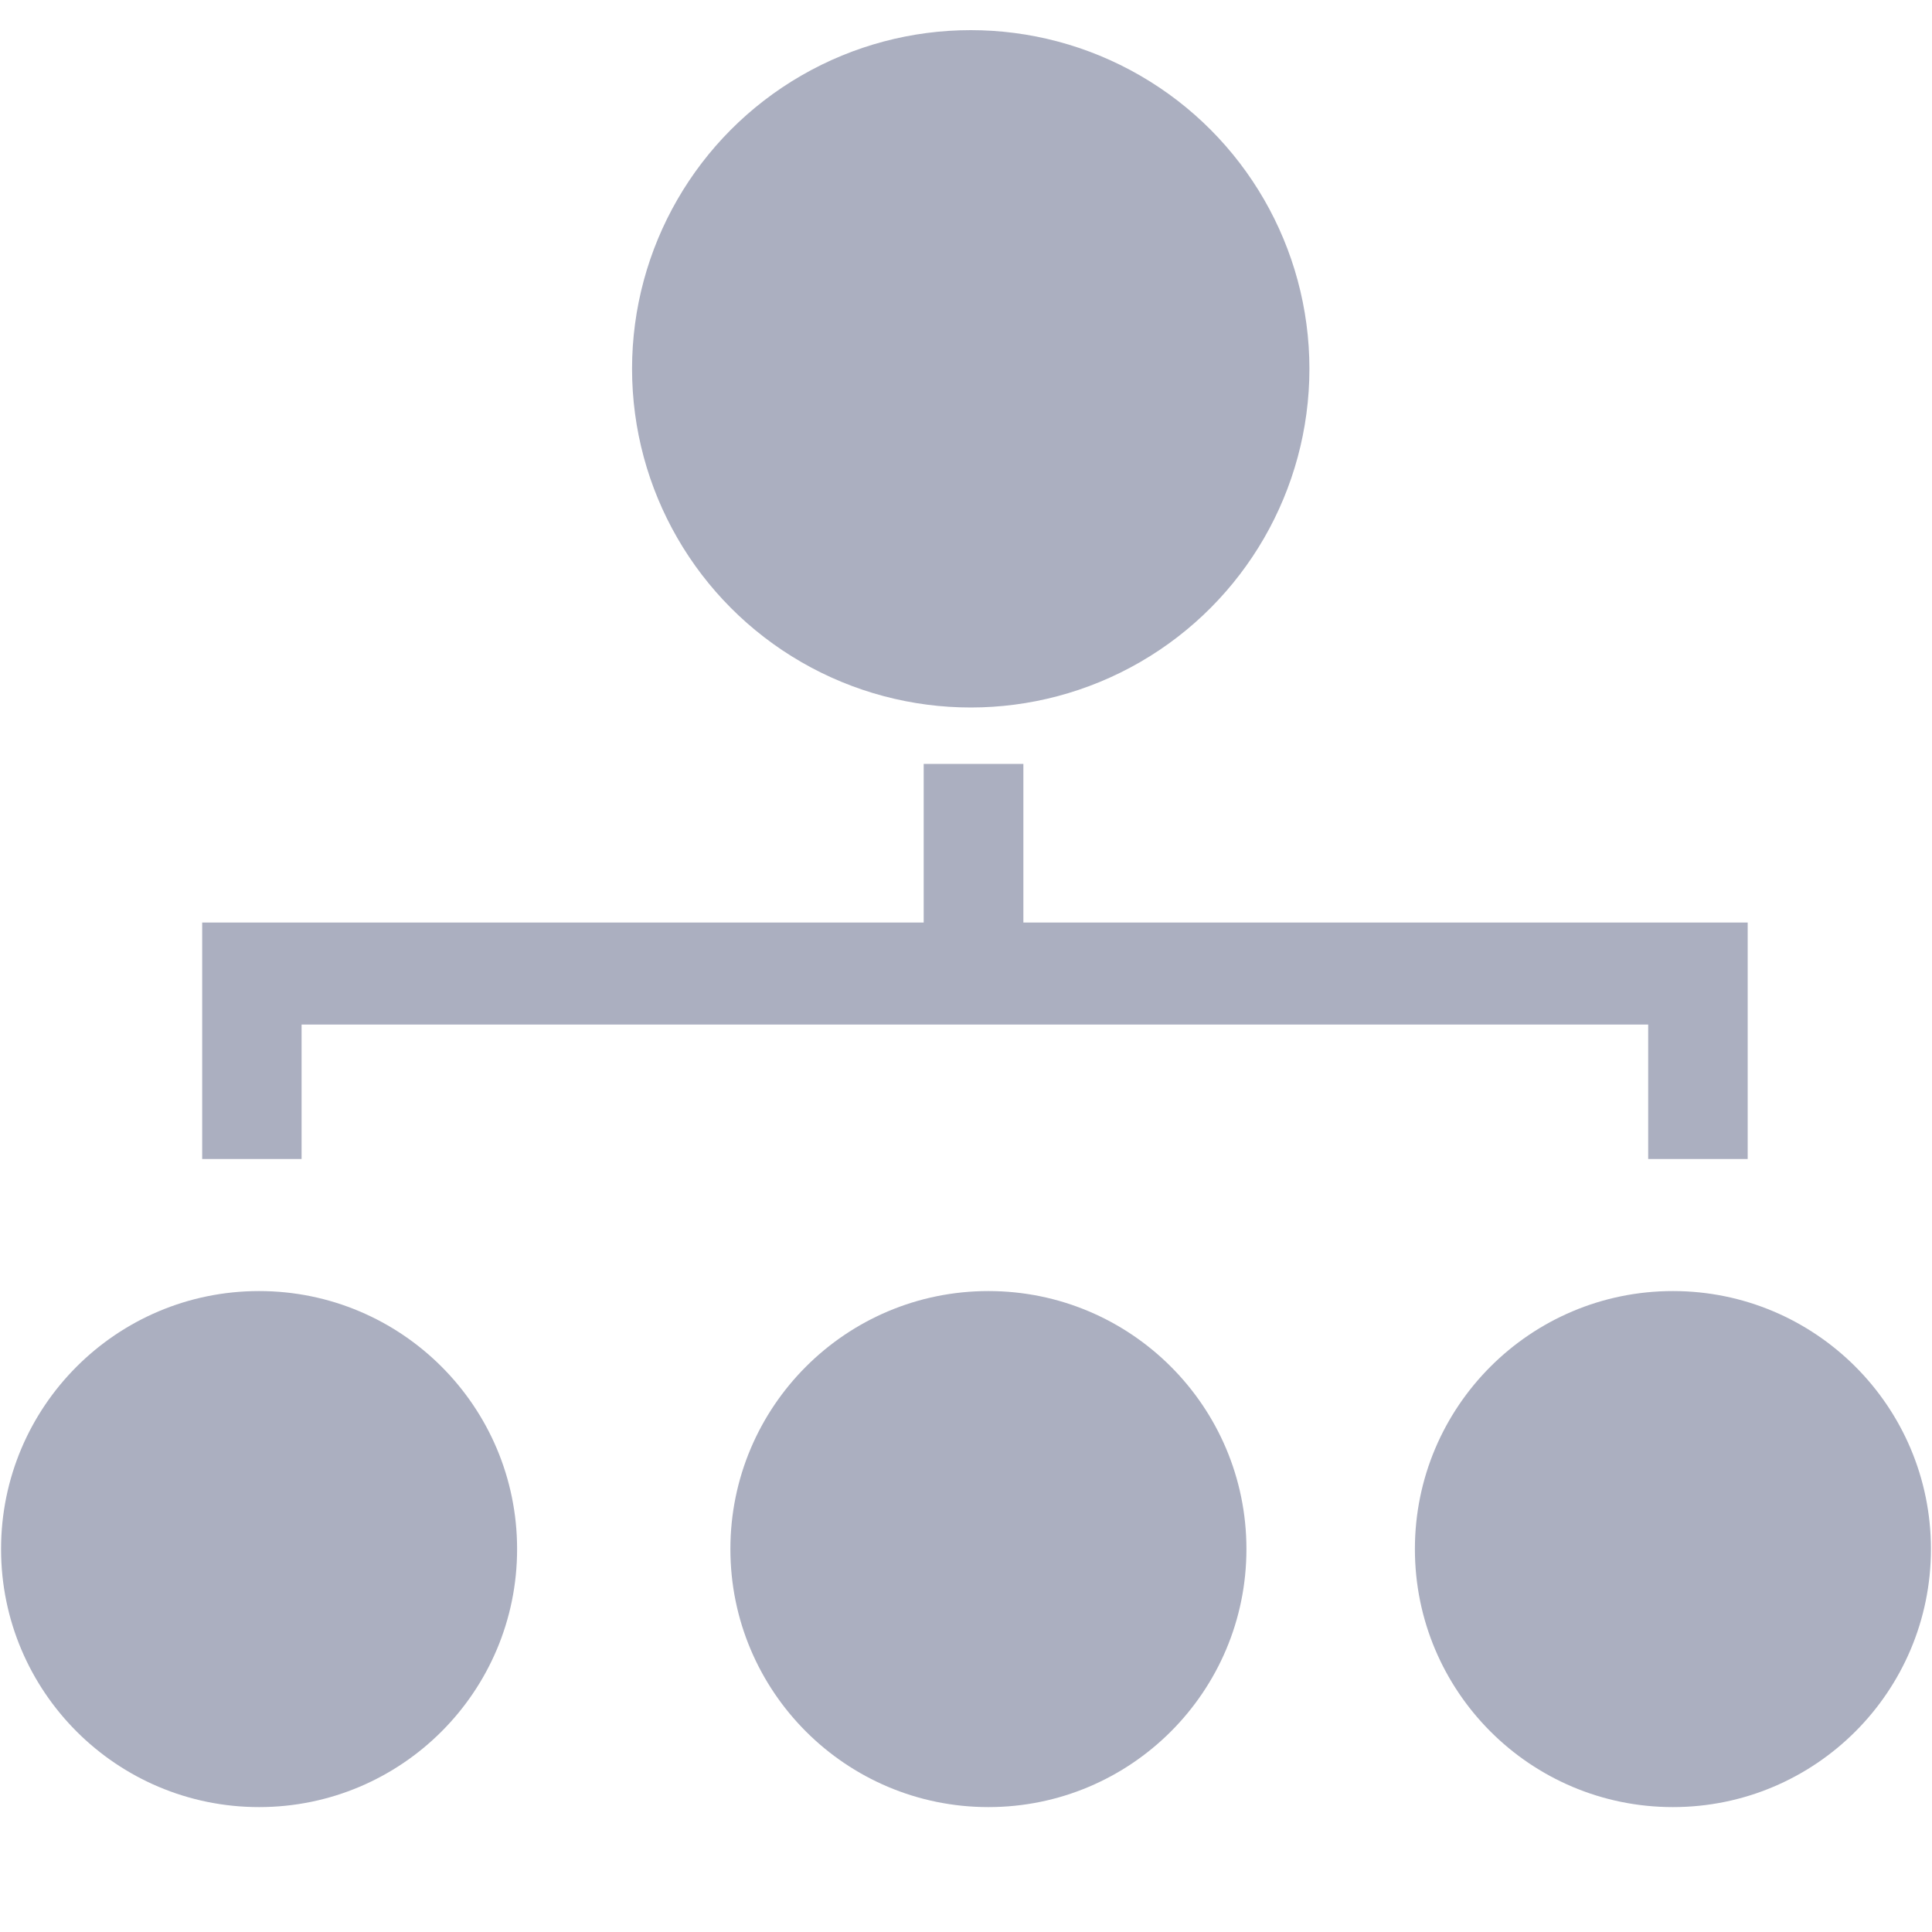 <?xml version="1.0" encoding="utf-8"?>
<!-- Generator: Adobe Illustrator 17.0.0, SVG Export Plug-In . SVG Version: 6.00 Build 0)  -->
<!DOCTYPE svg PUBLIC "-//W3C//DTD SVG 1.1//EN" "http://www.w3.org/Graphics/SVG/1.1/DTD/svg11.dtd">
<svg version="1.1" id="图层_1" xmlns="http://www.w3.org/2000/svg" xmlns:xlink="http://www.w3.org/1999/xlink" x="0px" y="0px"
	 width="20px" height="20px" viewBox="0 0 20 20" enable-background="new 0 0 20 20" xml:space="preserve">
<g>
	<circle fill="#ABAFC0" cx="10.049" cy="3.818" r="3.506"/>
	<circle fill="#ABAFC0" cx="10.232" cy="16.036" r="2.671"/>
	<circle fill="#ABAFC0" cx="17.318" cy="16.036" r="2.671"/>
	<circle fill="#ABAFC0" cx="2.682" cy="16.036" r="2.671"/>
	<polygon fill="#ABAFC0" points="10.594,9.55 10.594,7.908 9.562,7.908 9.562,9.55 2.093,9.55 2.093,10.356 2.093,11.998 
		3.122,11.998 3.122,10.606 17.062,10.606 17.062,11.998 18.092,11.998 18.092,10.356 18.092,9.55 	"/>
</g>
</svg>
